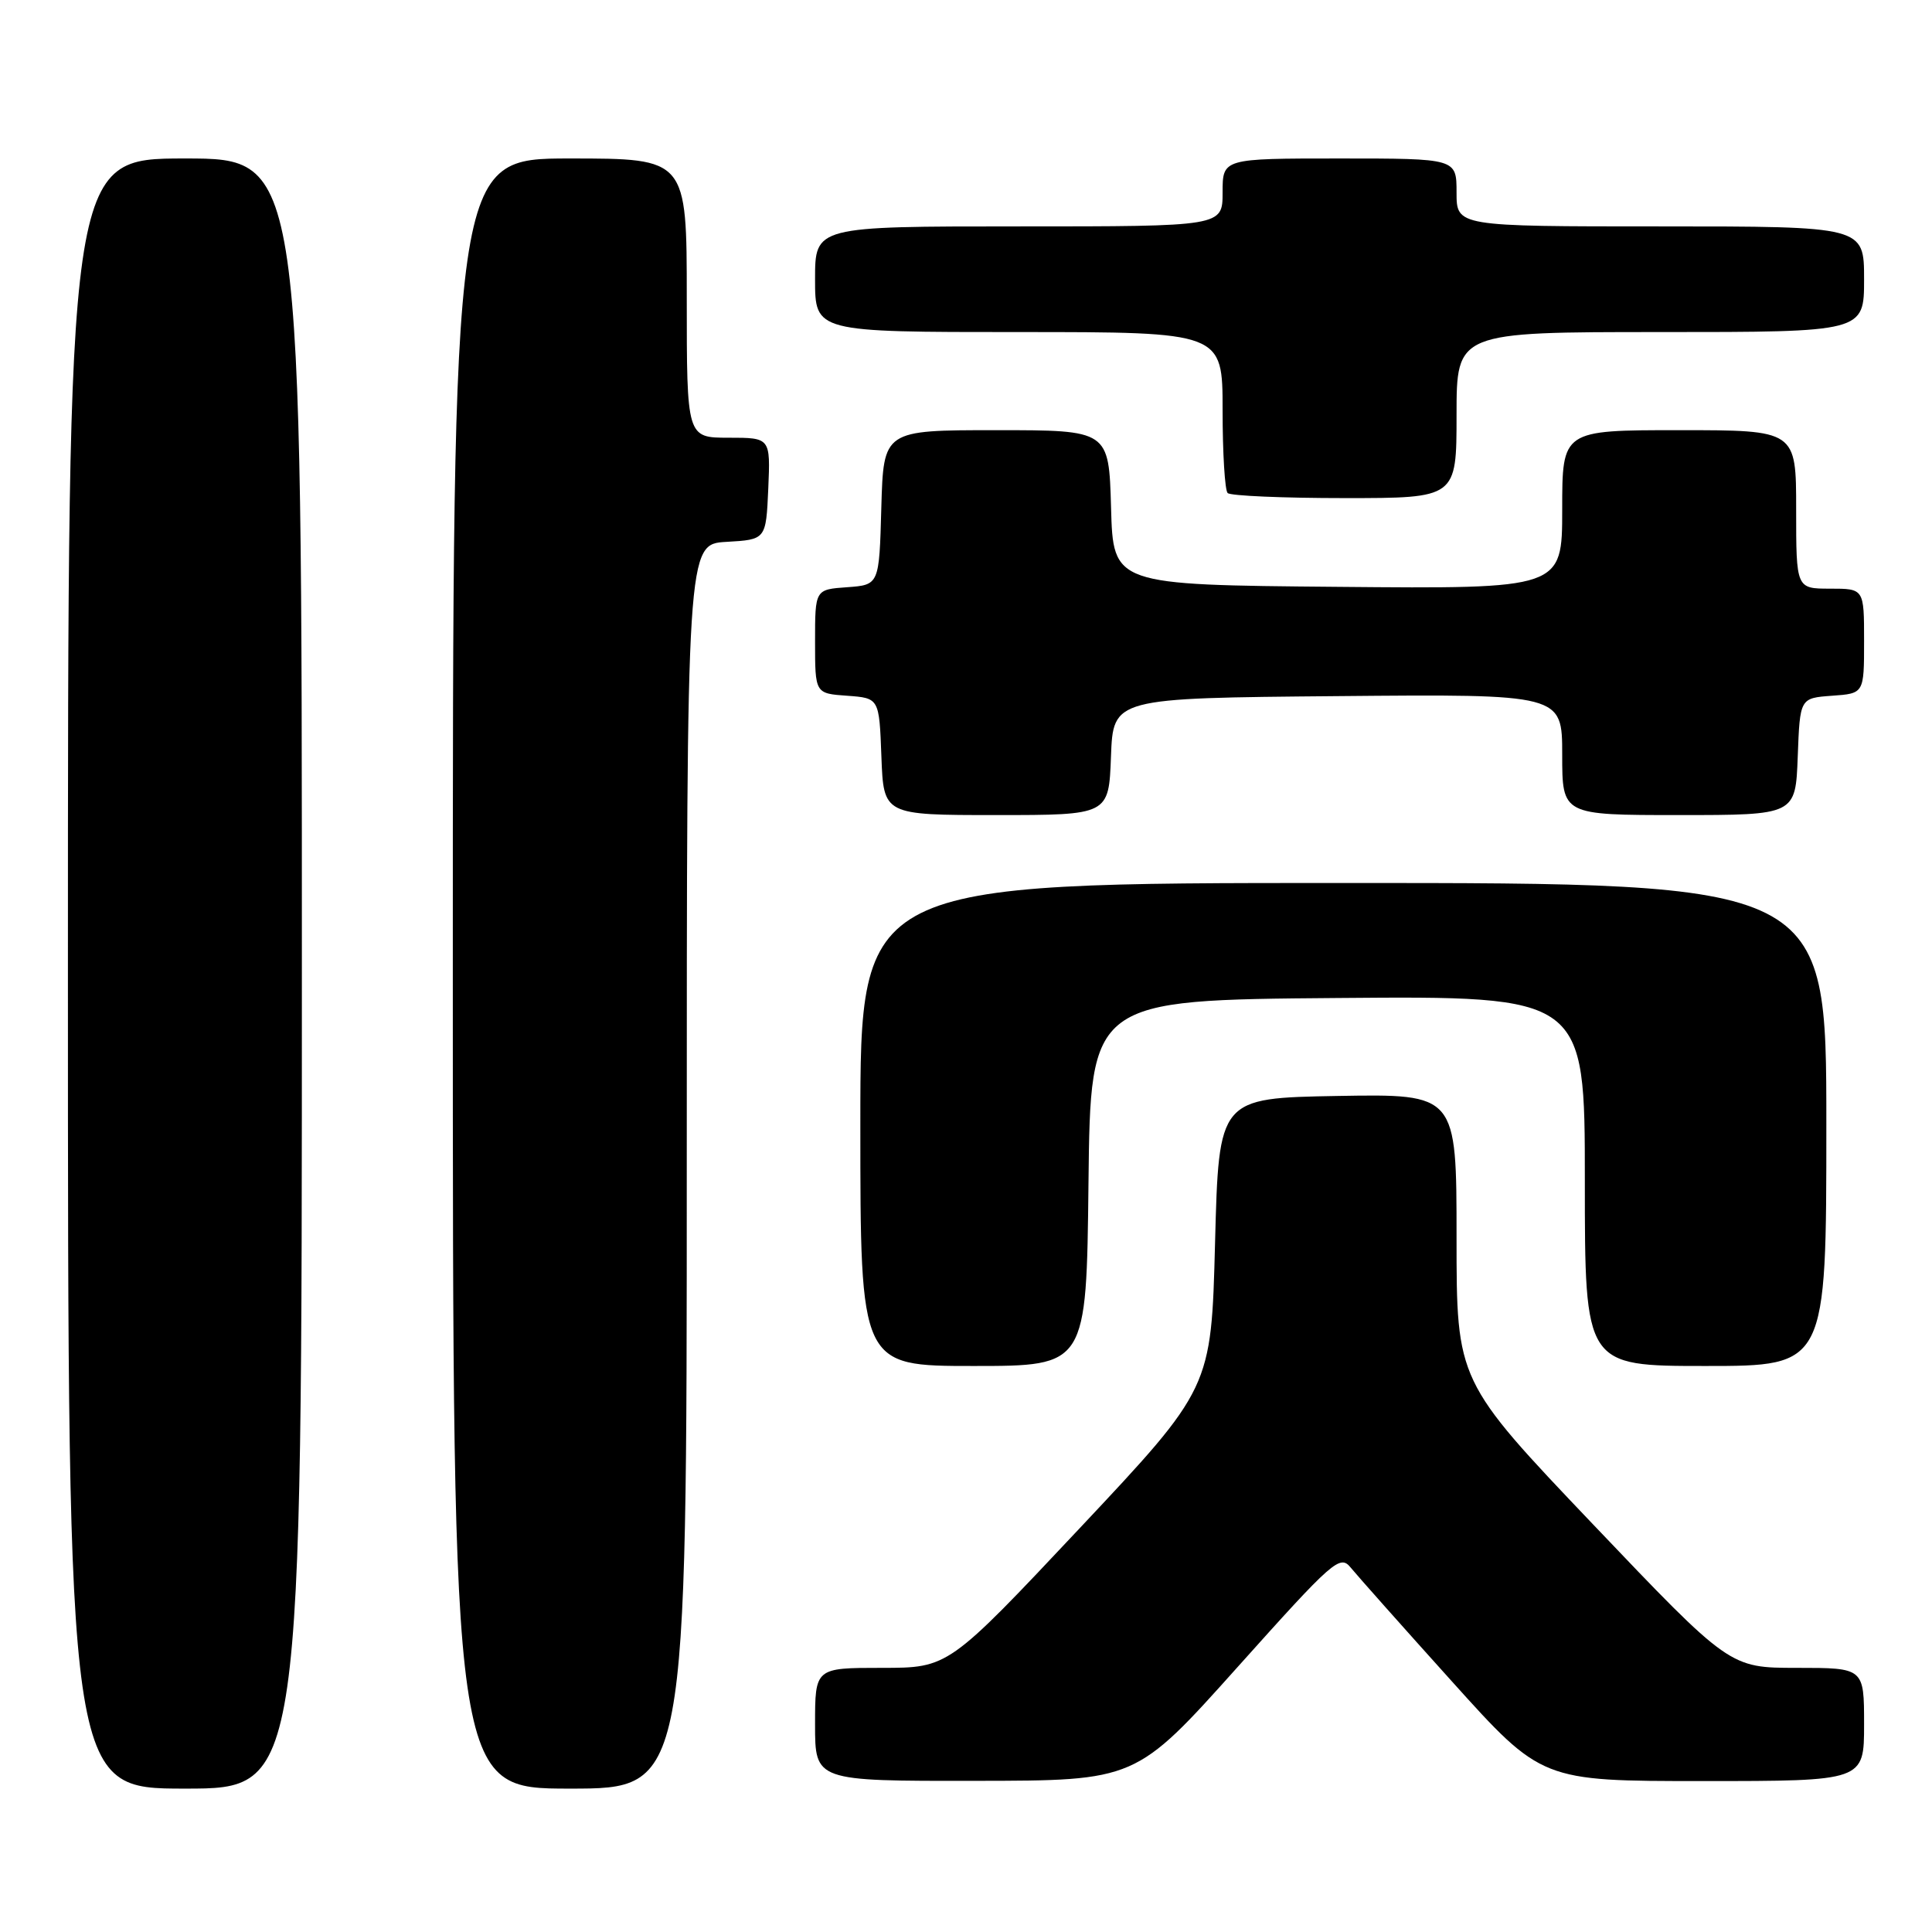 <?xml version="1.0" encoding="UTF-8" standalone="no"?>
<!DOCTYPE svg PUBLIC "-//W3C//DTD SVG 1.1//EN" "http://www.w3.org/Graphics/SVG/1.1/DTD/svg11.dtd" >
<svg xmlns="http://www.w3.org/2000/svg" xmlns:xlink="http://www.w3.org/1999/xlink" version="1.1" viewBox="0 0 256 256">
 <g >
 <path fill="currentColor"
d=" M 40.00 129.00 C 40.00 21.00 40.00 21.00 24.50 21.00 C 9.00 21.00 9.00 21.00 9.00 129.00 C 9.00 237.00 9.00 237.00 24.50 237.00 C 40.00 237.00 40.00 237.00 40.00 129.00 Z  M 91.00 154.55 C 91.00 72.10 91.00 72.10 96.25 71.80 C 101.50 71.50 101.50 71.50 101.80 64.75 C 102.09 58.00 102.09 58.00 96.55 58.00 C 91.00 58.00 91.00 58.00 91.00 39.50 C 91.00 21.00 91.00 21.00 75.50 21.00 C 60.00 21.00 60.00 21.00 60.00 129.00 C 60.00 237.00 60.00 237.00 75.50 237.00 C 91.00 237.00 91.00 237.00 91.00 154.55 Z  M 163.98 220.90 C 176.69 206.71 177.55 205.96 178.98 207.72 C 179.82 208.75 185.85 215.54 192.39 222.80 C 204.28 236.00 204.28 236.00 225.64 236.00 C 247.00 236.00 247.00 236.00 247.00 228.50 C 247.00 221.00 247.00 221.00 238.10 221.00 C 229.20 221.00 229.20 221.00 211.10 202.00 C 193.00 182.99 193.00 182.99 193.00 163.97 C 193.00 144.95 193.00 144.95 177.25 145.22 C 161.50 145.50 161.50 145.50 161.00 164.72 C 160.50 183.94 160.50 183.94 143.09 202.47 C 125.67 221.00 125.67 221.00 116.84 221.00 C 108.00 221.00 108.00 221.00 108.00 228.50 C 108.00 236.00 108.00 236.00 129.25 235.97 C 150.50 235.95 150.50 235.95 163.98 220.90 Z  M 144.23 156.75 C 144.50 132.50 144.50 132.50 177.25 132.24 C 210.00 131.97 210.00 131.97 210.00 156.49 C 210.00 181.00 210.00 181.00 226.00 181.00 C 242.00 181.00 242.00 181.00 242.00 149.00 C 242.00 117.00 242.00 117.00 178.00 117.00 C 114.00 117.00 114.00 117.00 114.00 149.00 C 114.00 181.00 114.00 181.00 128.98 181.00 C 143.96 181.00 143.96 181.00 144.23 156.75 Z  M 147.21 100.25 C 147.50 92.50 147.50 92.50 177.25 92.24 C 207.00 91.97 207.00 91.97 207.00 99.99 C 207.00 108.00 207.00 108.00 222.46 108.00 C 237.92 108.00 237.92 108.00 238.21 100.25 C 238.50 92.50 238.50 92.50 242.75 92.19 C 247.00 91.89 247.00 91.89 247.00 84.94 C 247.00 78.00 247.00 78.00 242.50 78.00 C 238.00 78.00 238.00 78.00 238.00 67.50 C 238.00 57.00 238.00 57.00 222.50 57.00 C 207.00 57.00 207.00 57.00 207.00 67.51 C 207.00 78.03 207.00 78.03 177.25 77.76 C 147.50 77.50 147.50 77.50 147.22 67.25 C 146.93 57.00 146.93 57.00 132.00 57.00 C 117.07 57.00 117.07 57.00 116.78 67.25 C 116.50 77.50 116.50 77.50 112.25 77.81 C 108.00 78.11 108.00 78.11 108.00 85.00 C 108.00 91.89 108.00 91.89 112.25 92.19 C 116.50 92.50 116.50 92.50 116.79 100.25 C 117.08 108.00 117.08 108.00 132.00 108.00 C 146.92 108.00 146.92 108.00 147.21 100.25 Z  M 193.00 55.00 C 193.00 44.00 193.00 44.00 220.00 44.00 C 247.00 44.00 247.00 44.00 247.00 37.00 C 247.00 30.00 247.00 30.00 220.00 30.00 C 193.00 30.00 193.00 30.00 193.00 25.50 C 193.00 21.00 193.00 21.00 177.50 21.00 C 162.00 21.00 162.00 21.00 162.00 25.50 C 162.00 30.00 162.00 30.00 135.00 30.00 C 108.00 30.00 108.00 30.00 108.00 37.00 C 108.00 44.00 108.00 44.00 135.00 44.00 C 162.00 44.00 162.00 44.00 162.00 54.33 C 162.00 60.02 162.30 64.97 162.67 65.33 C 163.03 65.70 170.01 66.00 178.17 66.00 C 193.00 66.00 193.00 66.00 193.00 55.00 Z "/>
</g>
</svg>